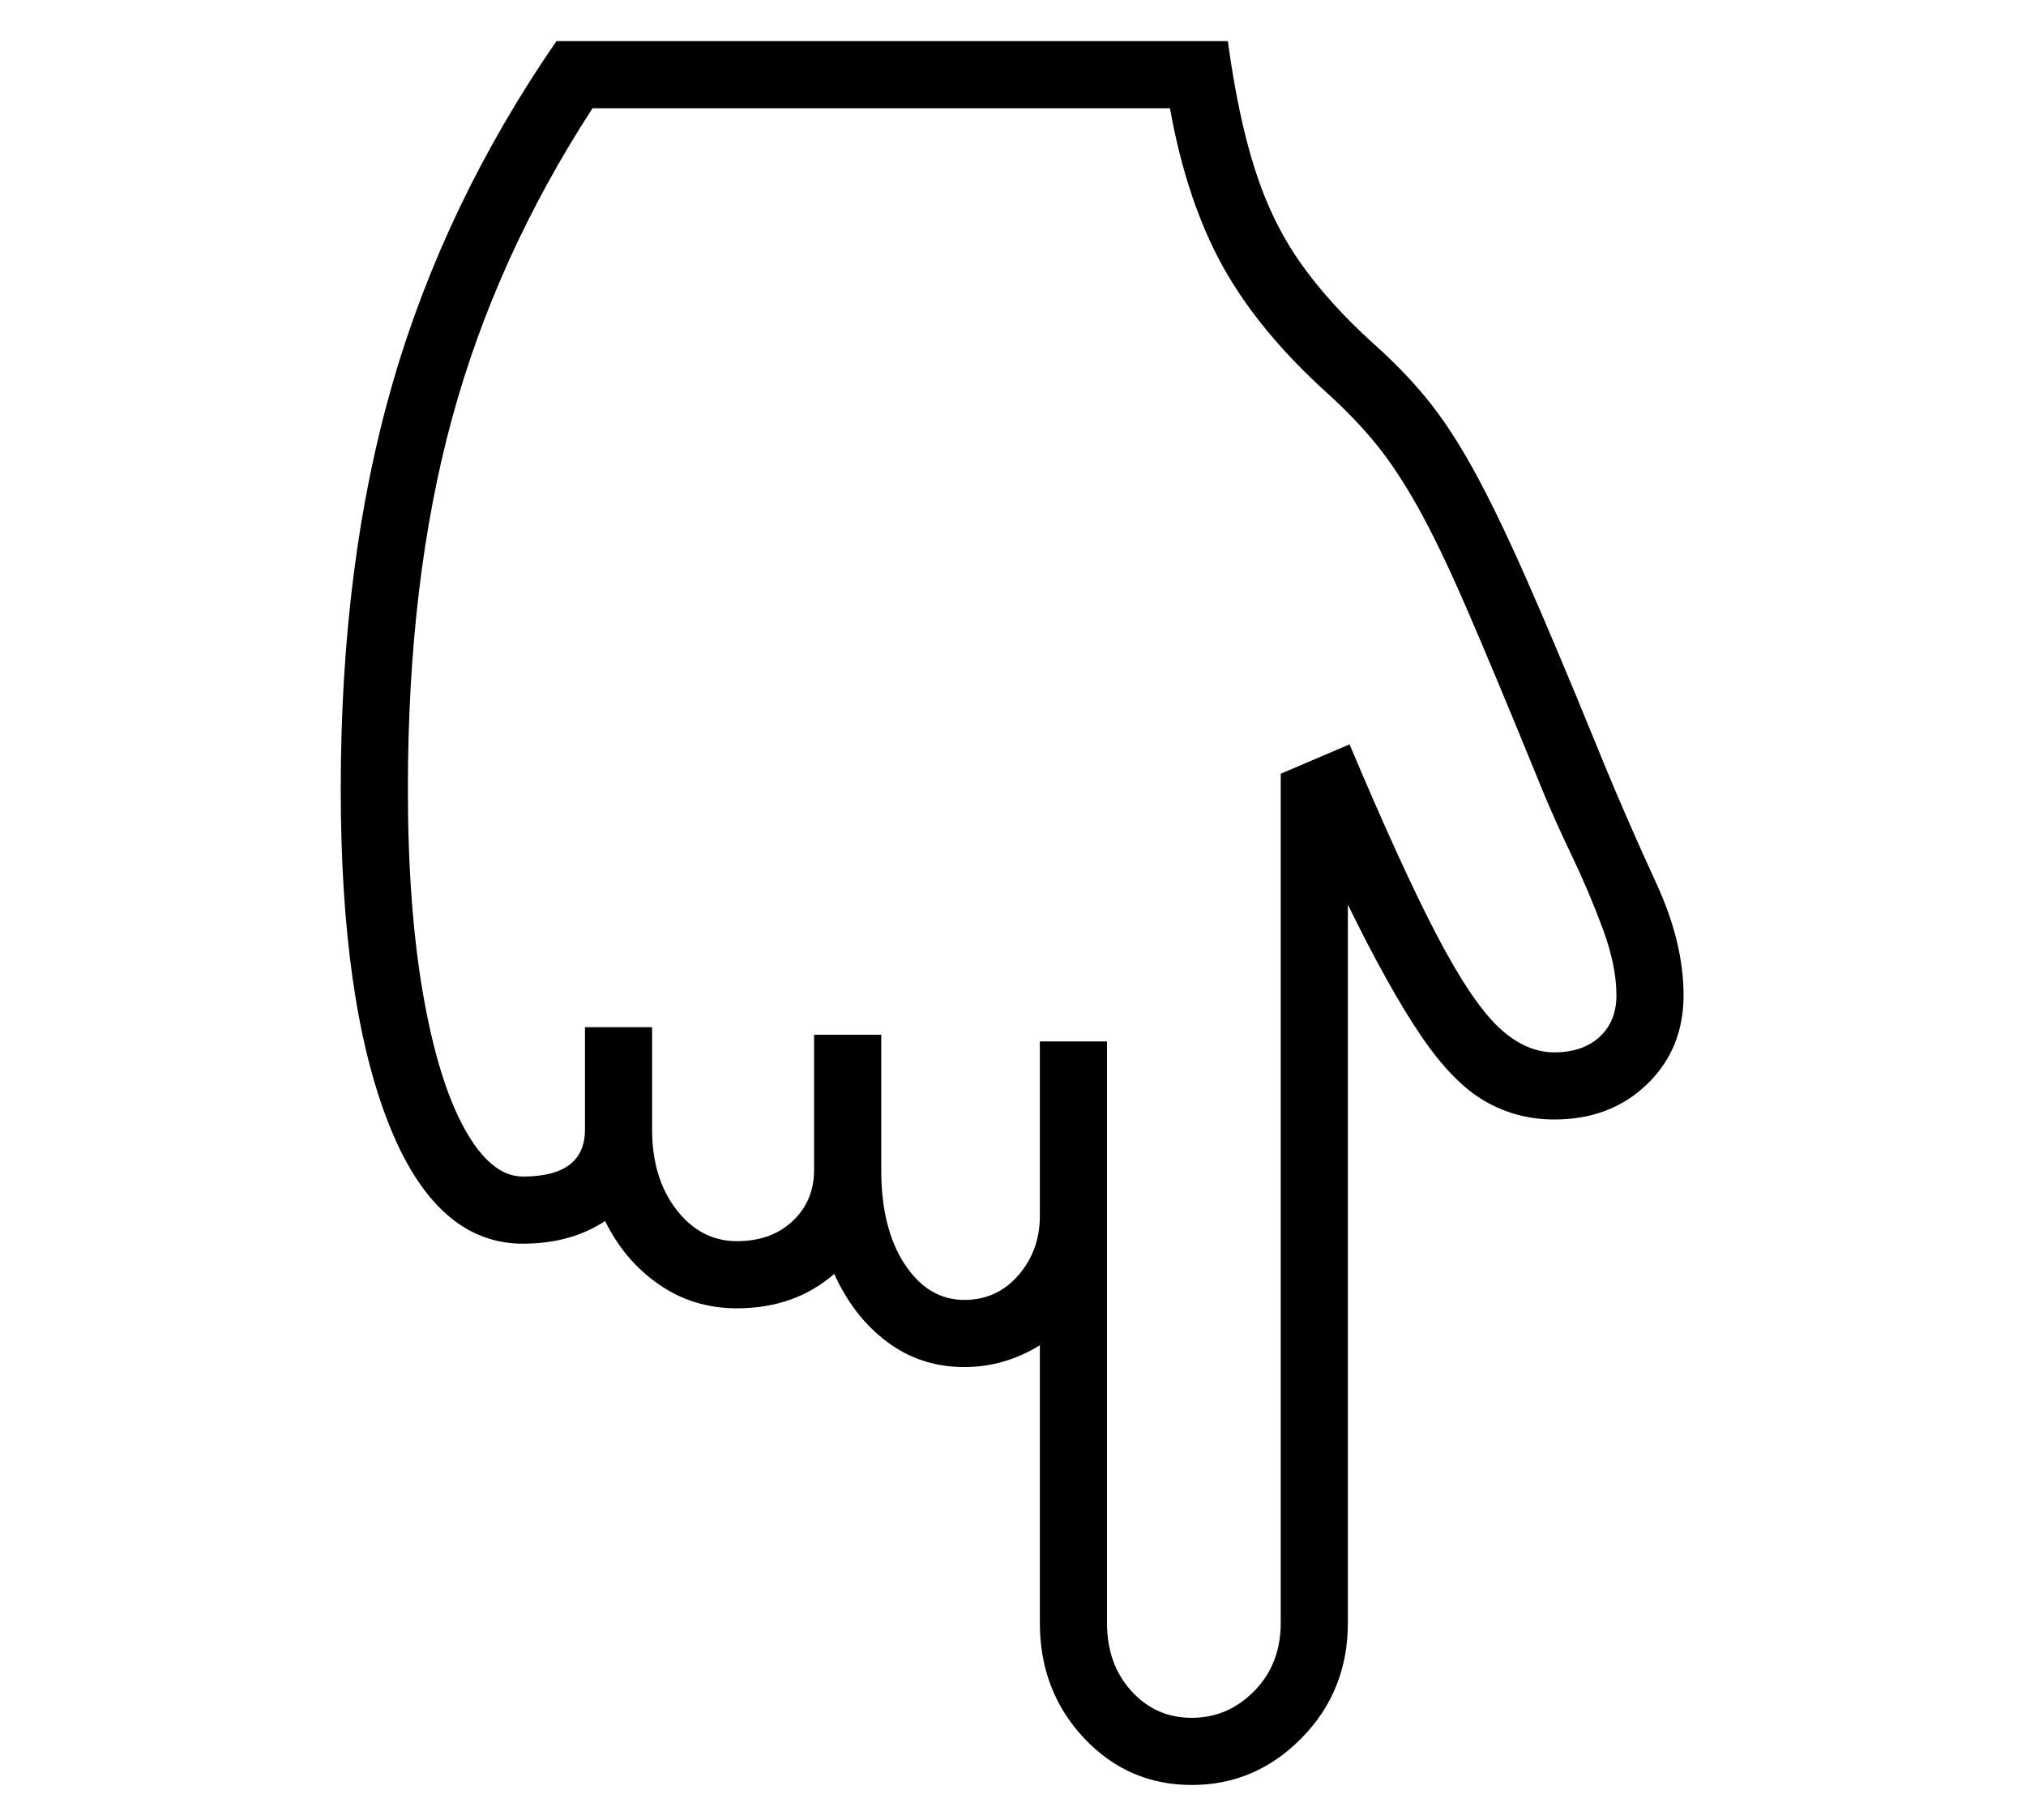 <?xml version="1.0" standalone="no"?>
<!DOCTYPE svg PUBLIC "-//W3C//DTD SVG 1.1//EN" "http://www.w3.org/Graphics/SVG/1.1/DTD/svg11.dtd">
<svg xmlns="http://www.w3.org/2000/svg" xmlns:xlink="http://www.w3.org/1999/xlink" version="1.1"
   viewBox="94 -151 2414 2169">
   <path fill="currentColor"
      d="M1514 1976q-76 0 -128.5 -56t-52.5 -137v-331q-42 26 -90 26q-52 0 -92 -30t-63 -81q-47 41 -116 41q-52 0 -93 -28.5t-64 -75.5q-41 27 -98 27q-104 0 -160.5 -144.5t-56.5 -397.5q0 -270 62 -484t195 -407h800q12 89 32 152t54 111.5t87 96.5q36 32 63.5 65.5t55 83
t62.5 128.5t86 204l9 22q29 70 61.5 140.5t32.5 133.5q0 64 -43.5 106t-110.5 42q-45 0 -83 -22t-76 -78t-87 -156v856q0 81 -55 137t-131 56zM1514 1896q43 0 74.5 -32t31.5 -81v-1012l82 -35q62 147 103.5 226.5t73.5 110t67 30.5q34 0 54 -18.5t20 -49.5q0 -35 -16 -78.5
t-37 -87.5t-35 -78l-9 -22q-49 -120 -81.5 -195t-58 -120.5t-50 -75.5t-57.5 -60q-82 -74 -125 -151.5t-63 -188.5h-688q-115 177 -167.5 370t-52.5 441q0 140 18 244t49.5 161t69.5 57q74 0 74 -56v-122h80v122q0 58 29 95.5t72 37.5q41 0 66.5 -24t25.5 -61v-161h80v161
q0 70 28 112.5t71 42.5q39 0 64.5 -29.5t25.5 -70.5v-208h80v693q0 49 29 81t72 32z" />
</svg>